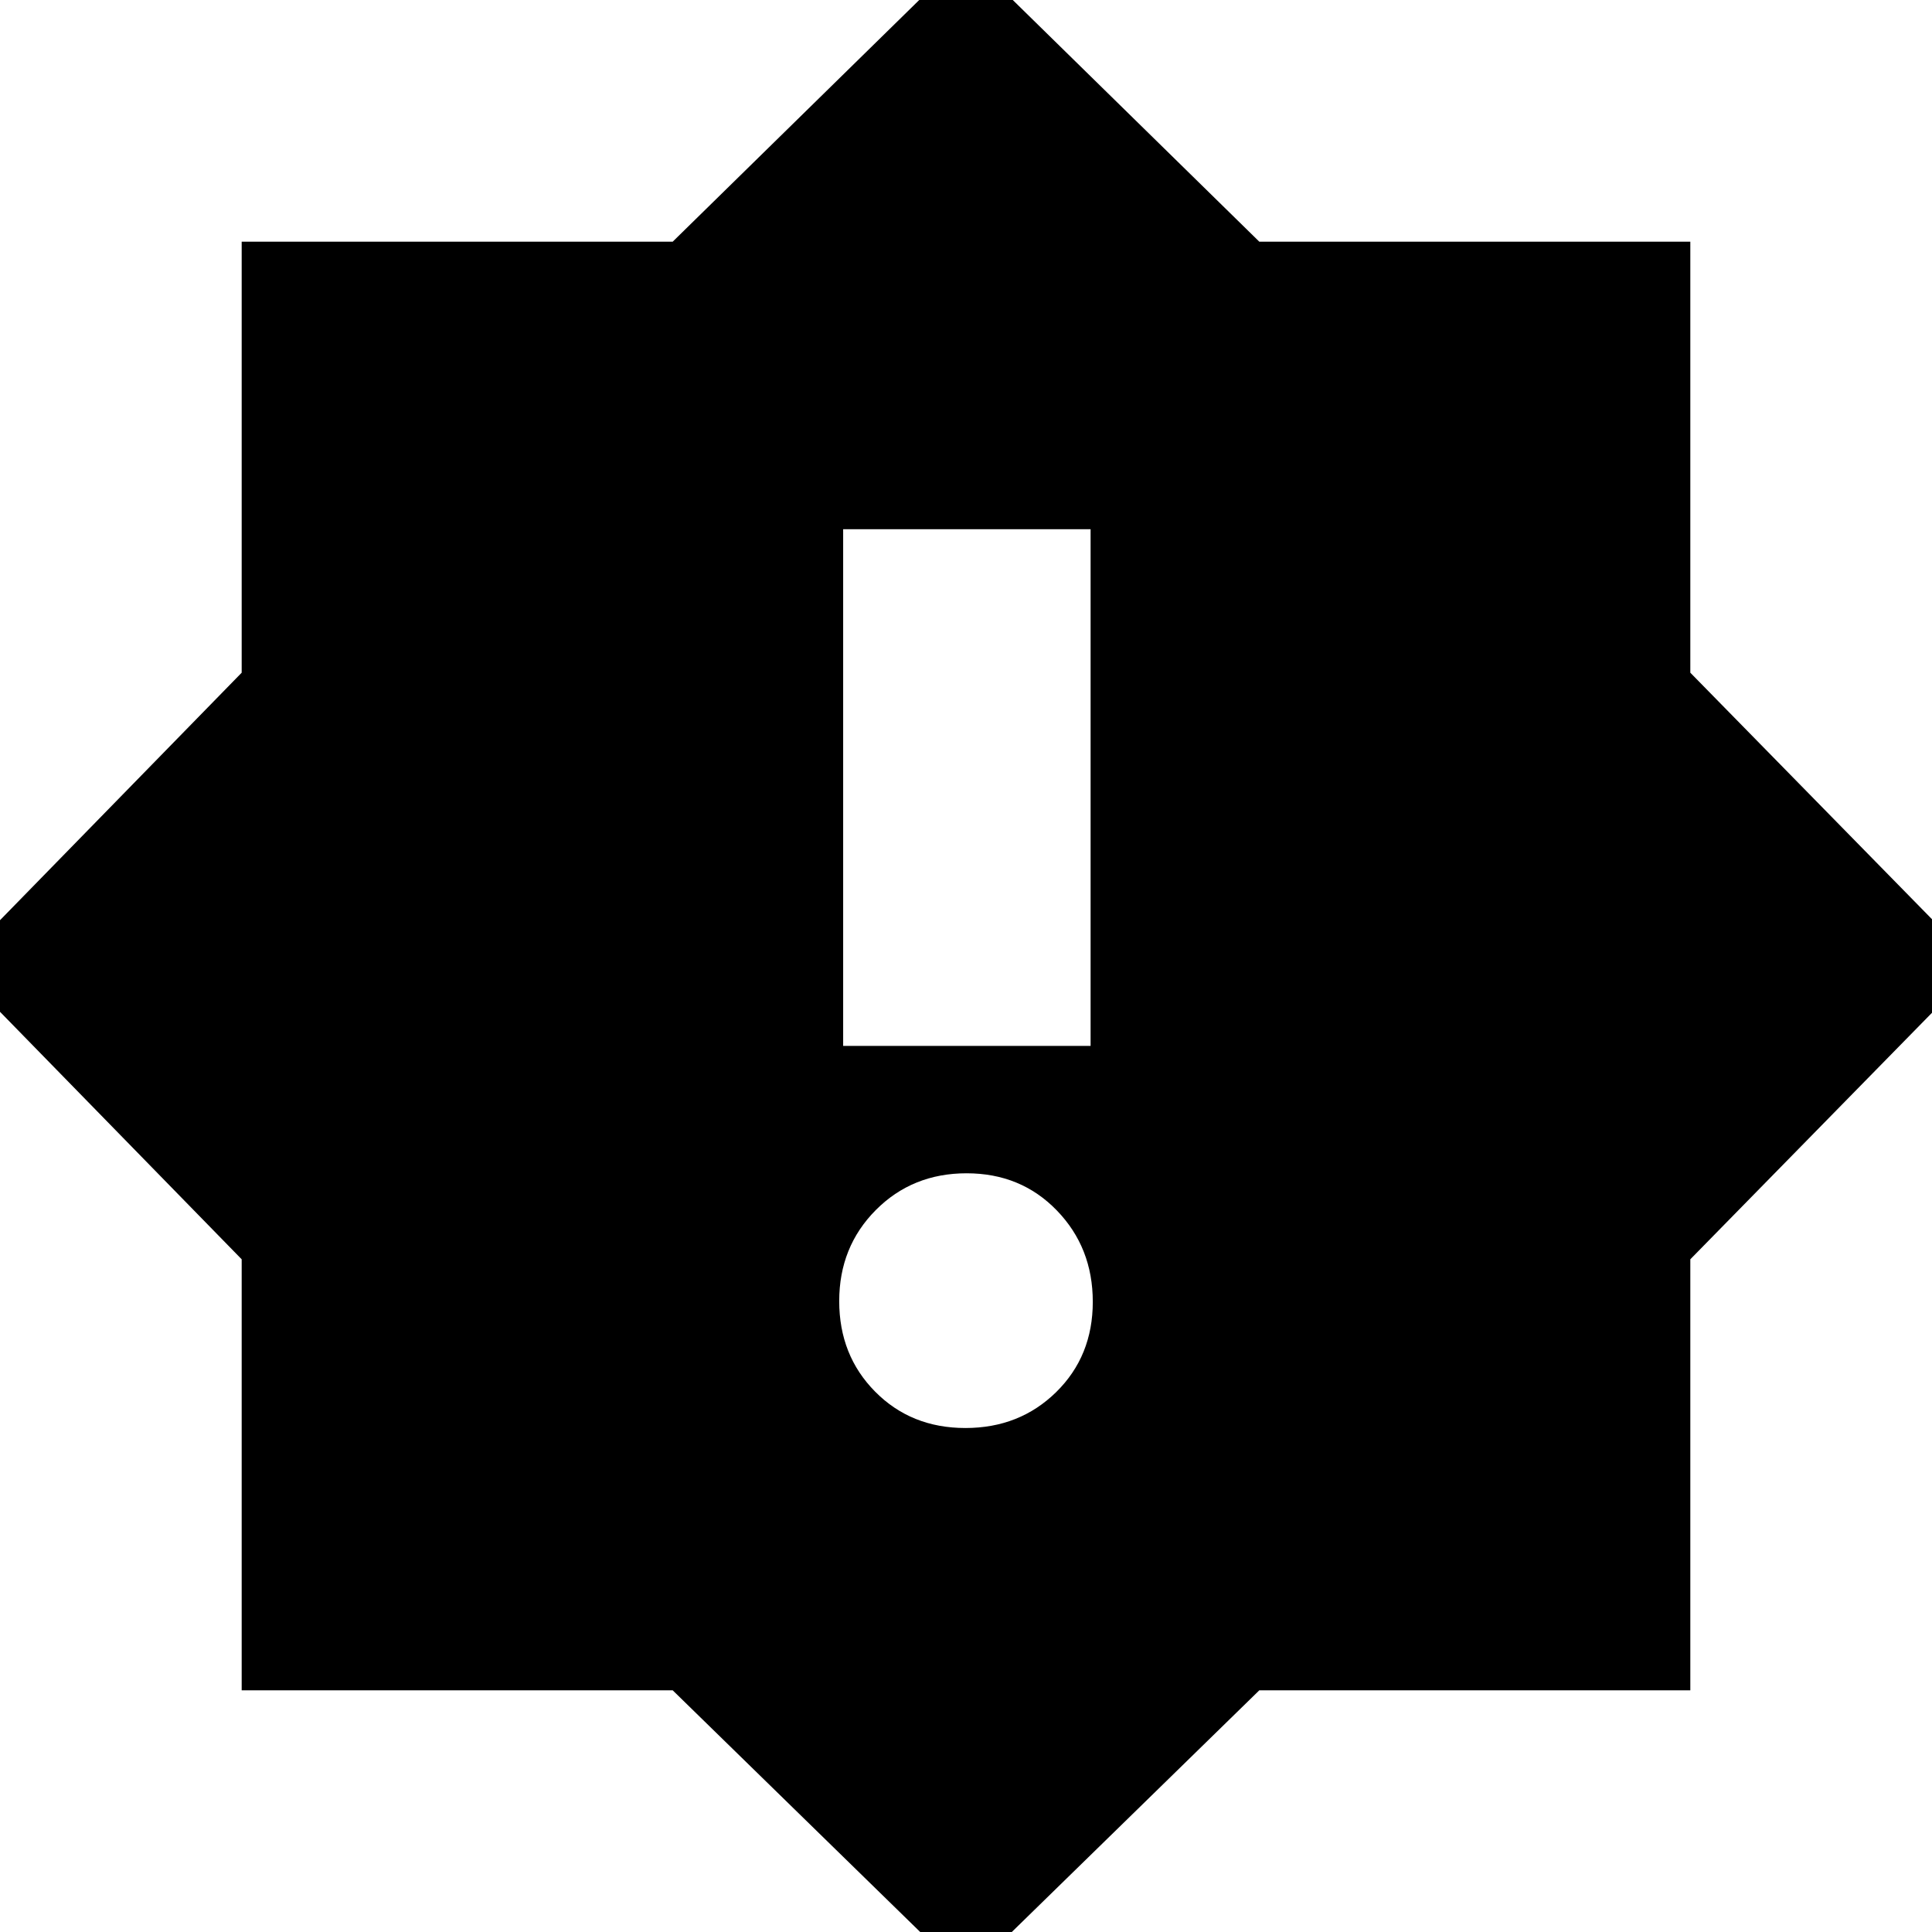 <svg xmlns="http://www.w3.org/2000/svg" height="24" viewBox="0 -960 960 960" width="24"><path d="M479.7-250.43q26.95 0 45.13-17.87Q543-286.17 543-313.13q0-26.96-17.87-45.41Q507.26-377 480.3-377q-26.95 0-45.13 18.28Q417-340.44 417-313.48t17.87 45q17.87 18.05 44.83 18.05ZM418.96-440.3h122.95v-256.74H418.96v256.74ZM480 22.22 334.26-120.09H120.09v-214.17L-22.22-480l142.31-145.74v-214.17h214.17L480-982.78l145.74 142.87h214.17v214.17L982.78-480 839.91-334.26v214.17H625.74L480 22.22Z"/></svg>